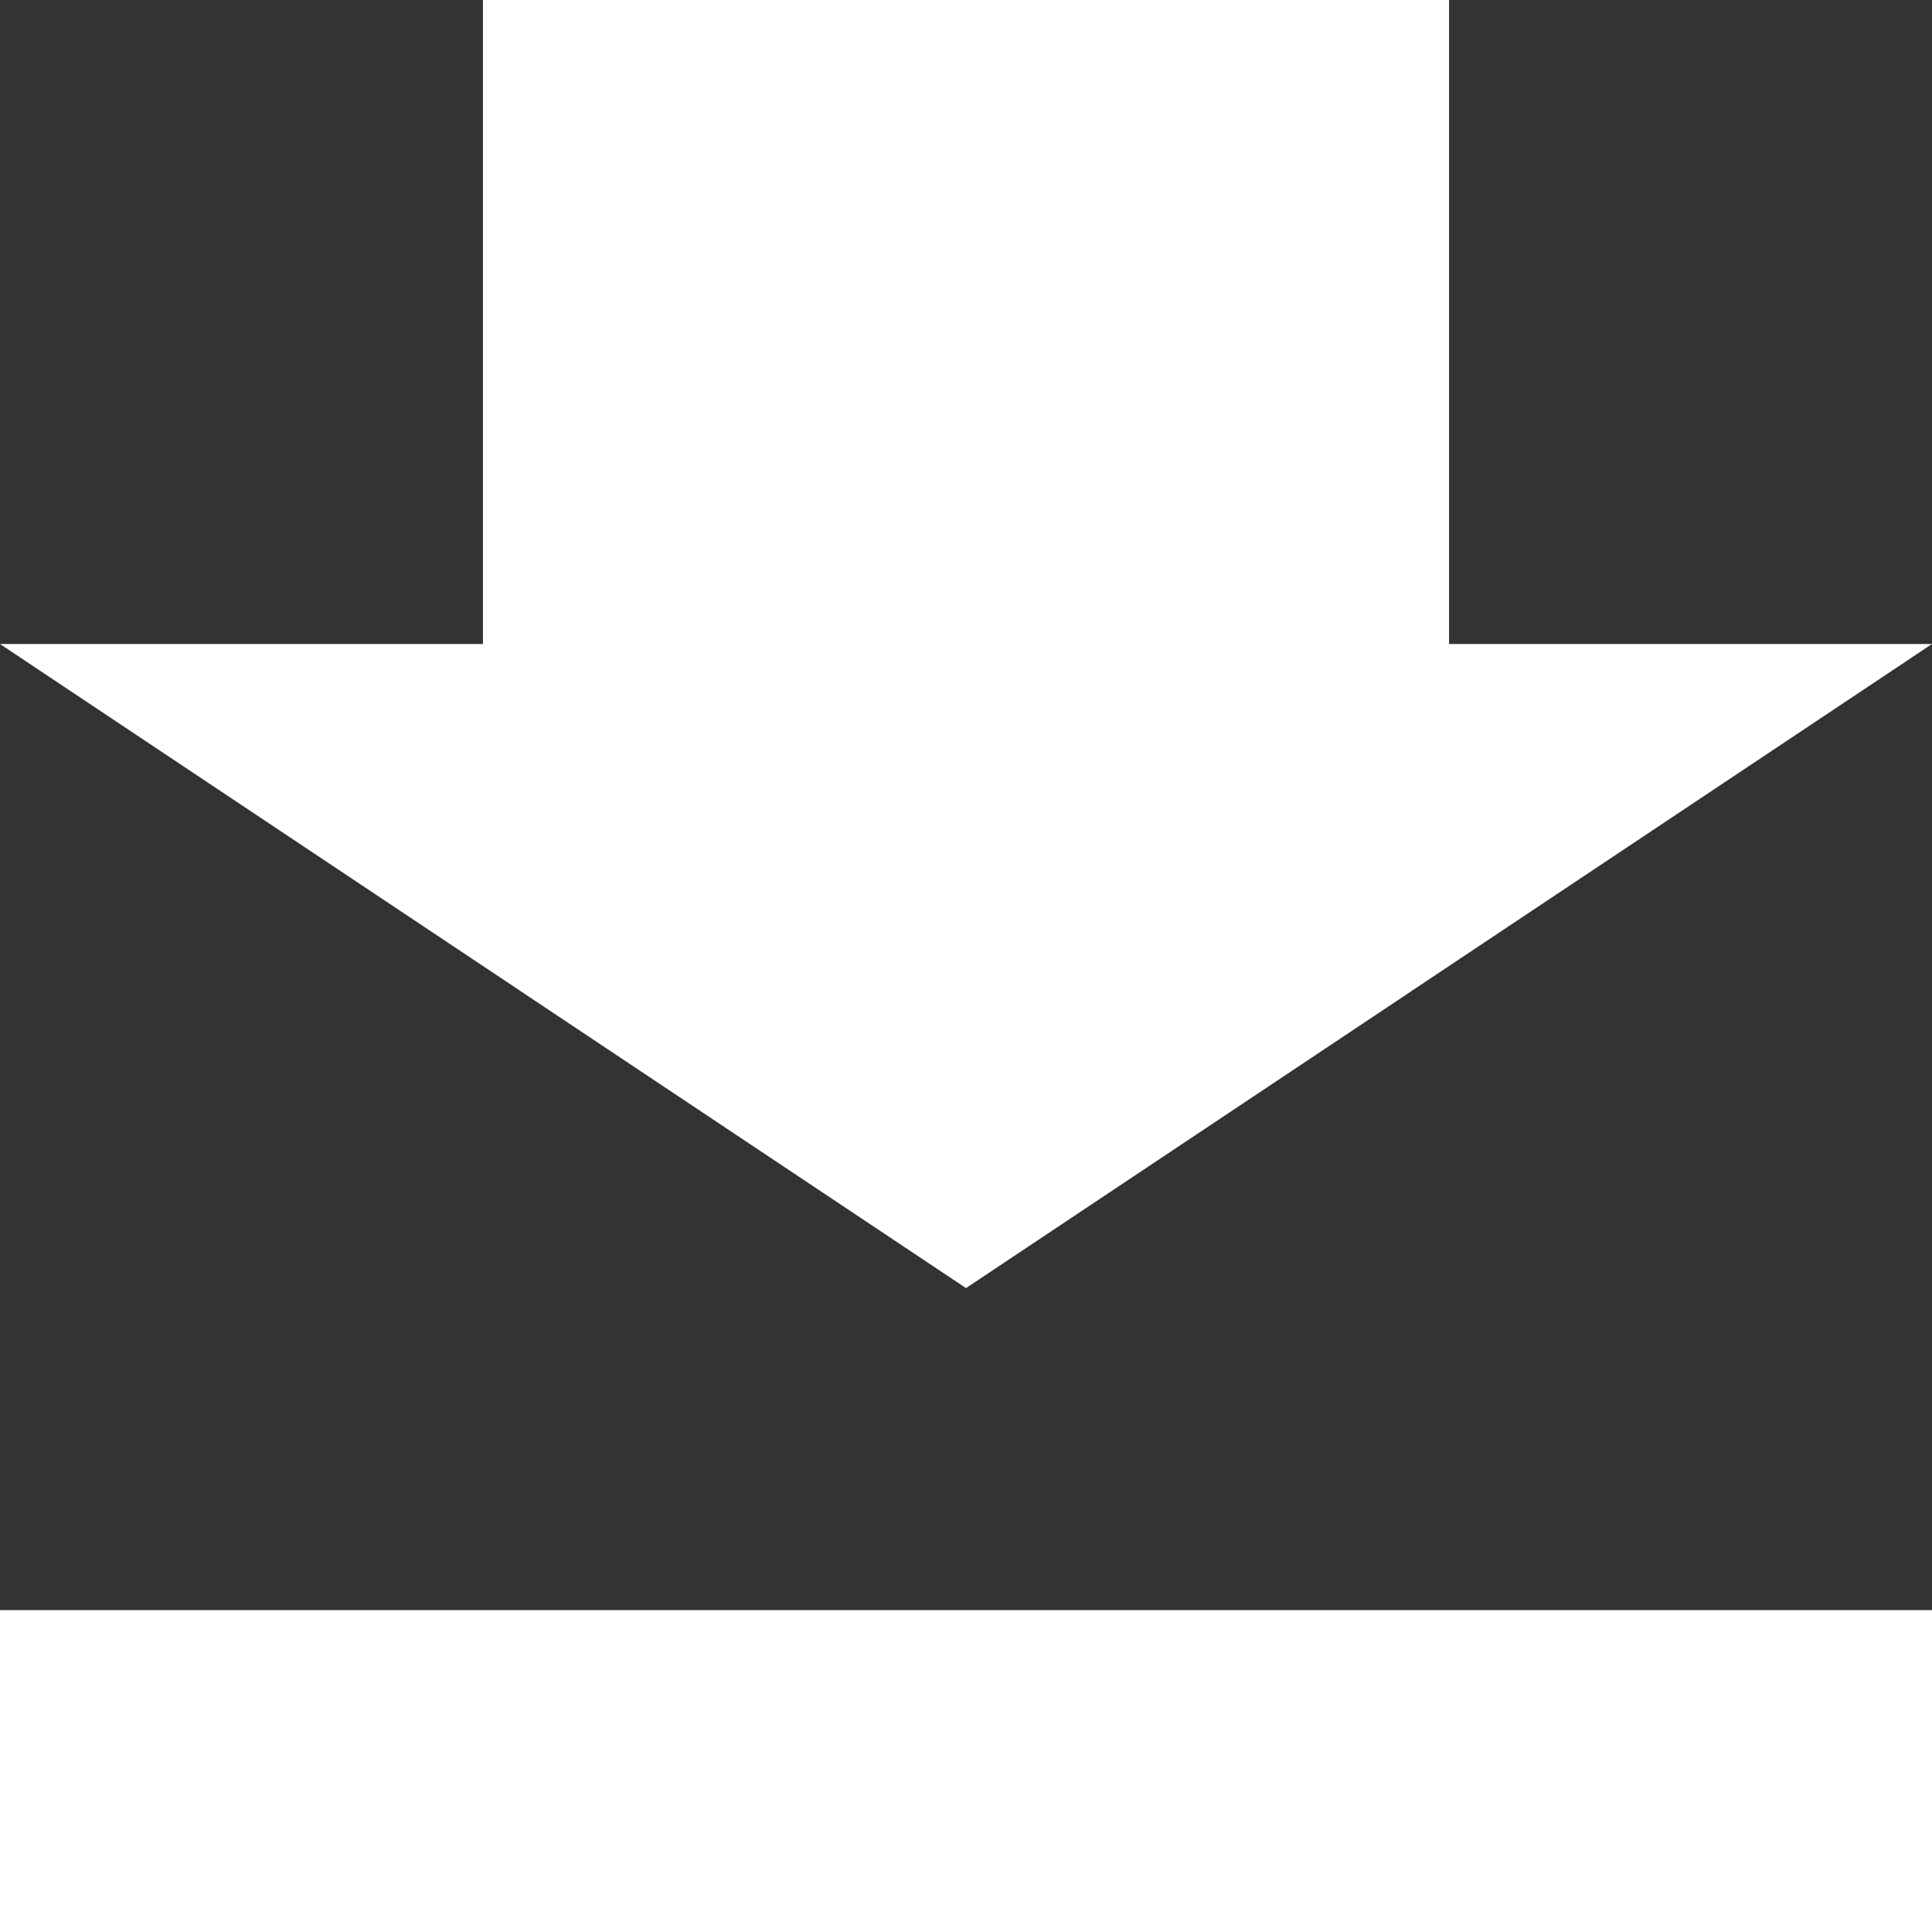 <?xml version="1.0" encoding="utf-8"?>
<!-- Generator: Adobe Illustrator 15.0.0, SVG Export Plug-In . SVG Version: 6.00 Build 0)  -->
<!DOCTYPE svg PUBLIC "-//W3C//DTD SVG 1.0//EN" "http://www.w3.org/TR/2001/REC-SVG-20010904/DTD/svg10.dtd">
<svg version="1.0" id="레이어_1" xmlns="http://www.w3.org/2000/svg" xmlns:xlink="http://www.w3.org/1999/xlink" x="0px"
	 y="0px" width="19.494px" height="19.495px" viewBox="0 0 19.494 19.495" enable-background="new 0 0 19.494 19.495"
	 xml:space="preserve">
	<rect x="0" y="0" width="19.494" height="19.495" fill="#333333" stroke="none"/>
	<style type="text/css">
		<![CDATA[
		#icon_arrow{				/*화살표 부분*/
			fill:rgba(255,255,255,1);		/*체움색상*/
		}
		
		#icon_rect{					/*사각형 부분*/
			fill:rgba(255,255,255,1);		/*체움색상*/
		}
		
      ]]>
	</style>  	 
	 
	 
<polygon id="icon_arrow" points="9.747,12.997 19.494,6.498 14.621,6.498 14.621,0 4.873,0 4.873,6.498 0,6.498 "/>
<rect id="icon_rect" x="0" y="16.246" fill="#FFFFFF" width="19.495" height="3.25"/>
</svg>
